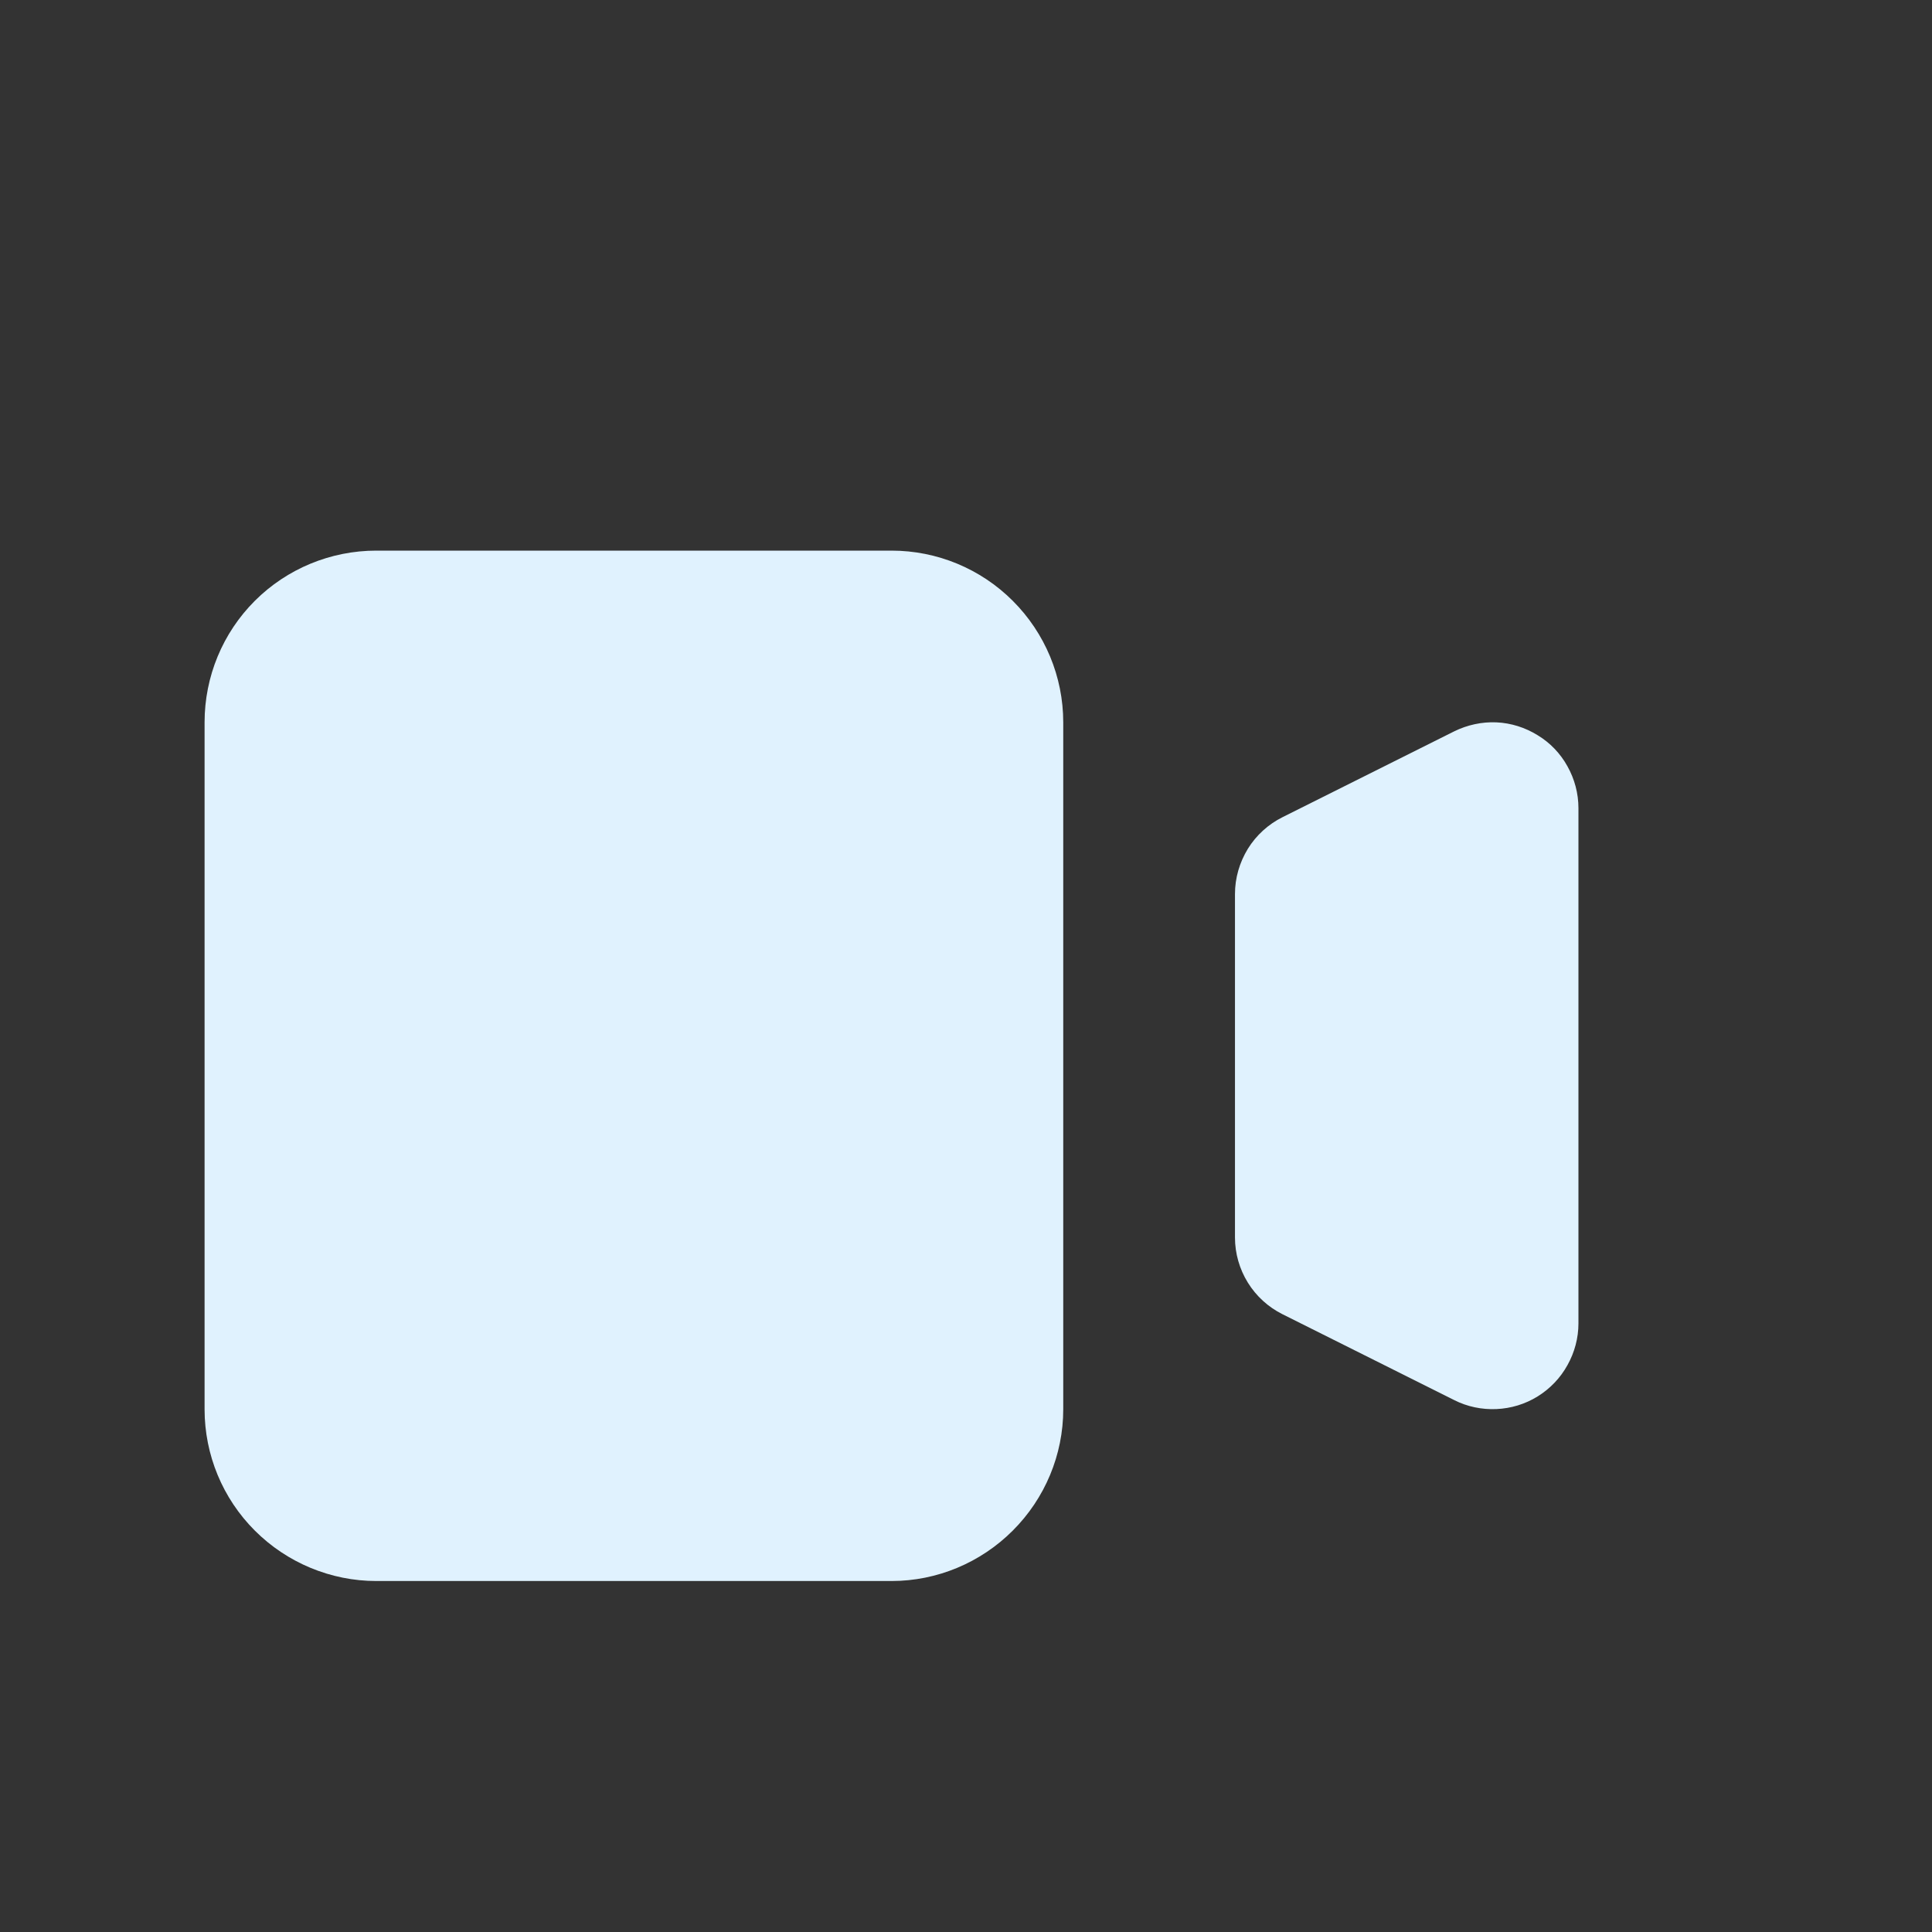 <svg width="9" height="9" viewBox="0 0 9 9" fill="none" xmlns="http://www.w3.org/2000/svg">
<rect x="0" y="0" width="9" height="9" fill="#333333" stroke="none"/>
<g clip-path="url(#clip0_995_237)">
<path d="M0.953 3.365C0.953 3.152 1.037 2.949 1.187 2.799C1.337 2.649 1.541 2.565 1.753 2.565H4.153C4.365 2.565 4.568 2.649 4.718 2.799C4.868 2.949 4.953 3.152 4.953 3.365V6.565C4.953 6.777 4.868 6.98 4.718 7.13C4.568 7.28 4.365 7.365 4.153 7.365H1.753C1.541 7.365 1.337 7.28 1.187 7.13C1.037 6.98 0.953 6.777 0.953 6.565V3.365ZM5.974 3.807C5.908 3.84 5.852 3.891 5.813 3.954C5.774 4.018 5.753 4.09 5.753 4.165V5.765C5.753 5.839 5.774 5.912 5.813 5.975C5.852 6.038 5.908 6.089 5.974 6.122L6.774 6.522C6.835 6.553 6.903 6.567 6.971 6.564C7.039 6.561 7.105 6.541 7.163 6.505C7.221 6.469 7.269 6.419 7.302 6.359C7.335 6.3 7.353 6.233 7.353 6.165V3.765C7.353 3.696 7.335 3.629 7.302 3.57C7.269 3.51 7.221 3.46 7.163 3.425C7.105 3.389 7.039 3.368 6.971 3.365C6.903 3.362 6.835 3.377 6.774 3.407L5.974 3.807Z" fill="#E0F2FE"/>
</g>
<defs>
<clipPath id="clip0_995_237">
<rect width="8" height="8" fill="white" transform="translate(0.153 0.965)"/>
</clipPath>
</defs>
</svg>
